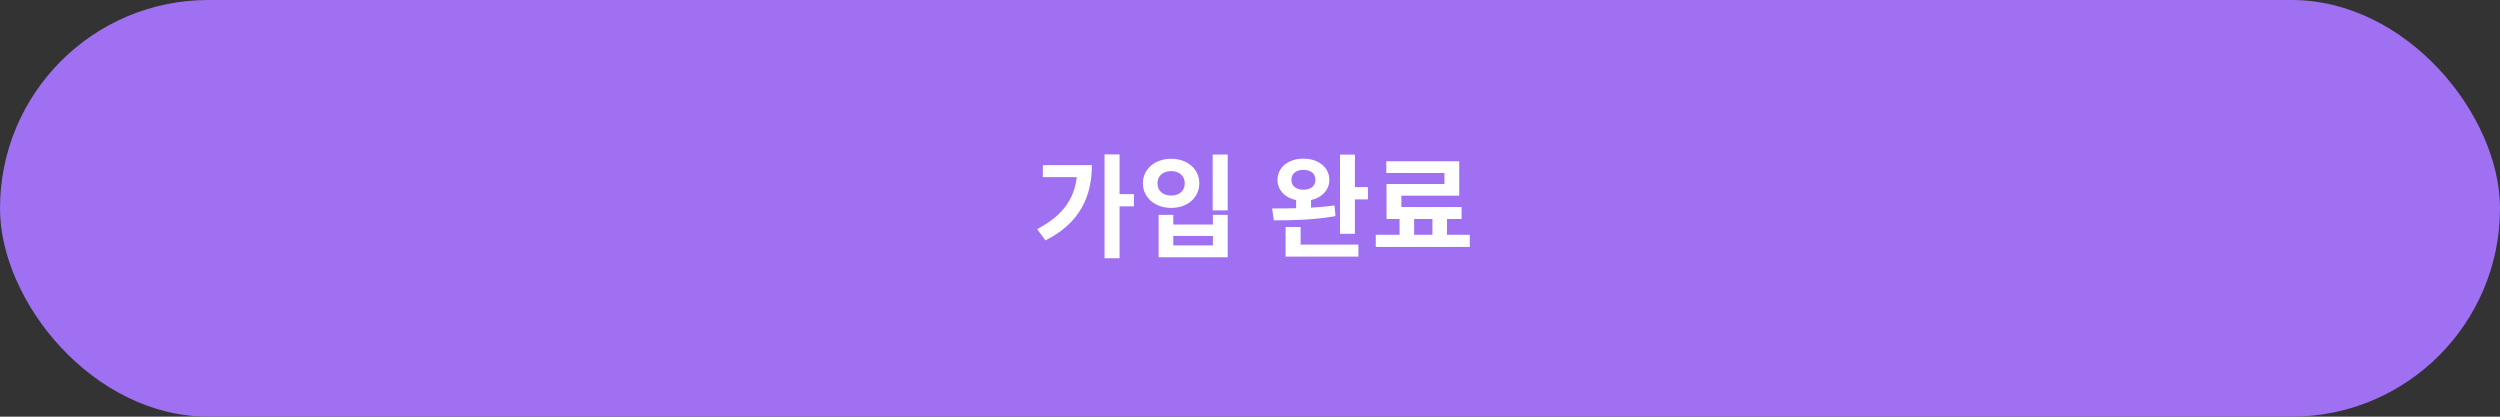<svg width="624" height="104" viewBox="0 0 312 52" fill="none" xmlns="http://www.w3.org/2000/svg">
<rect x="0" y="0" width="312" height="52" fill="#333333" stroke="none"/>
<rect width="312" height="52" rx="26" fill="#9F70F1"/>
<path d="M137.847 19.268V32.232H139.723V19.268H137.847ZM139.233 24.224V25.75H141.515V24.224H139.233ZM134.445 20.612V20.934C134.445 24.448 132.835 26.828 129.433 28.592L130.469 30.006C134.781 27.836 136.265 24.504 136.265 20.612H134.445ZM130.147 20.612V22.11H135.397V20.612H130.147ZM151.342 19.282V26.254H153.218V19.282H151.342ZM144.594 26.814V32.106H153.218V26.814H151.37V28.018H146.428V26.814H144.594ZM146.428 29.446H151.37V30.622H146.428V29.446ZM146.162 19.814C144.146 19.814 142.634 21.088 142.634 22.88C142.634 24.672 144.146 25.946 146.162 25.946C148.178 25.946 149.676 24.672 149.676 22.88C149.676 21.088 148.178 19.814 146.162 19.814ZM146.162 21.354C147.142 21.354 147.856 21.928 147.856 22.88C147.856 23.846 147.142 24.406 146.162 24.406C145.168 24.406 144.454 23.846 144.454 22.88C144.454 21.928 145.168 21.354 146.162 21.354ZM161.757 24.532V26.492H163.619V24.532H161.757ZM162.667 19.8C160.791 19.8 159.433 20.878 159.433 22.446C159.433 23.986 160.791 25.064 162.667 25.064C164.543 25.064 165.901 23.986 165.901 22.446C165.901 20.878 164.543 19.8 162.667 19.8ZM162.667 21.2C163.563 21.2 164.165 21.648 164.165 22.446C164.165 23.23 163.563 23.678 162.667 23.678C161.785 23.678 161.169 23.23 161.169 22.446C161.169 21.648 161.785 21.2 162.667 21.2ZM167.231 19.296V29.18H169.093V19.296H167.231ZM168.435 23.356V24.882H170.717V23.356H168.435ZM160.441 30.524V32.022H169.527V30.524H160.441ZM160.441 28.326V31.168H162.317V28.326H160.441ZM158.971 27.5C161.113 27.5 164.053 27.458 166.671 26.968L166.545 25.638C163.997 26.002 160.959 26.016 158.761 26.016L158.971 27.5ZM174.664 26.842V29.894H176.484V26.842H174.664ZM178.766 26.828V29.894H180.586V26.828H178.766ZM171.696 29.306V30.818H183.428V29.306H171.696ZM173.012 20.122V21.592H180.264V22.964H173.04V26.618H174.888V24.42H182.112V20.122H173.012ZM173.04 25.834V27.332H182.406V25.834H173.04Z" fill="white"/>
</svg>
